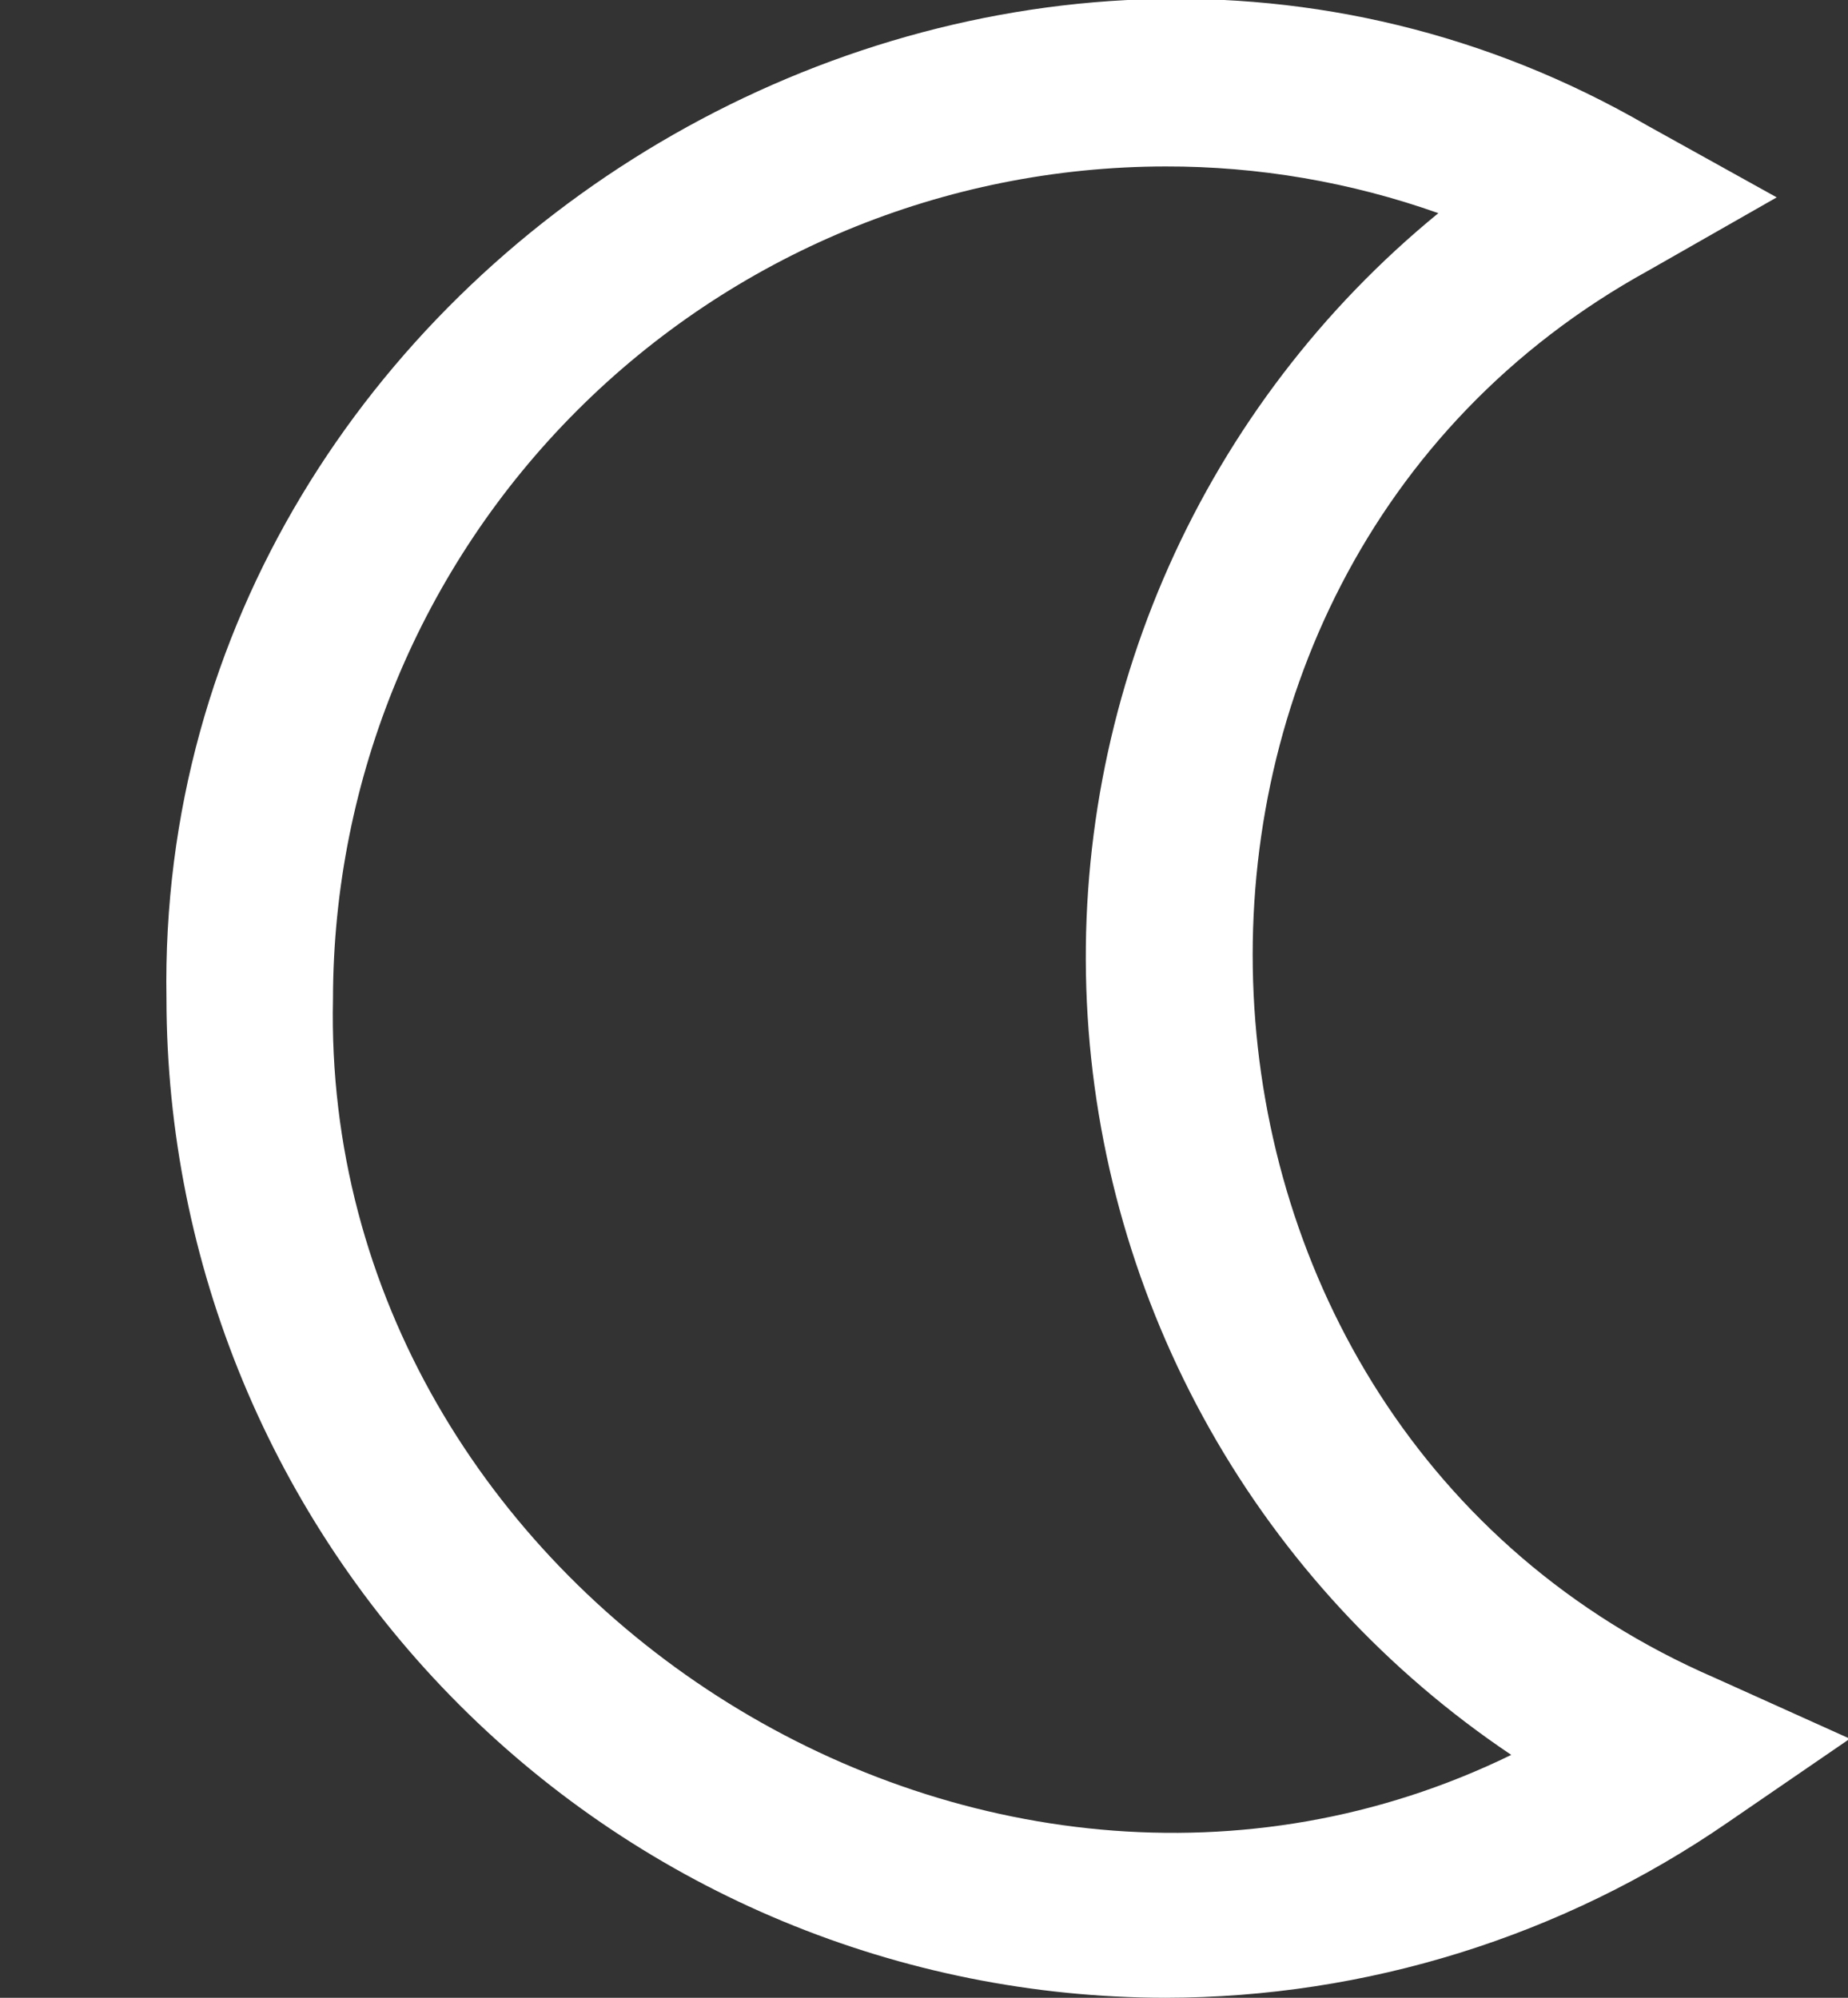 <svg width="37" height="40" viewBox="0 0 37 40" fill="none" xmlns="http://www.w3.org/2000/svg">
<rect x="0" y="0" width="37" height="40" fill="#333333" stroke="none"/>
<g clip-path="url(#clip0_54_4)">
<path d="M23.333 40C18.031 39.994 12.947 37.885 9.198 34.136C5.448 30.386 3.339 25.303 3.333 20C3.078 5.073 20.052 -4.975 32.985 2.515L35.573 3.952L33.002 5.418C21.835 11.565 22.652 28.535 34.335 33.595L37.037 34.813L34.592 36.49C31.281 38.772 27.355 39.996 23.333 40ZM23.333 3.333C18.915 3.338 14.678 5.096 11.554 8.22C8.429 11.345 6.672 15.581 6.667 20C6.408 31.862 19.605 40.333 30.258 35.137C27.764 33.463 25.697 31.228 24.221 28.612C22.746 25.996 21.903 23.07 21.761 20.07C21.619 17.07 22.182 14.078 23.404 11.334C24.626 8.59 26.473 6.17 28.798 4.268C27.044 3.646 25.195 3.329 23.333 3.333Z" fill="white"/>
</g>
<defs>
<clipPath id="clip0_54_4">
<rect width="40" height="40" fill="white"/>
</clipPath>
</defs>
</svg>
